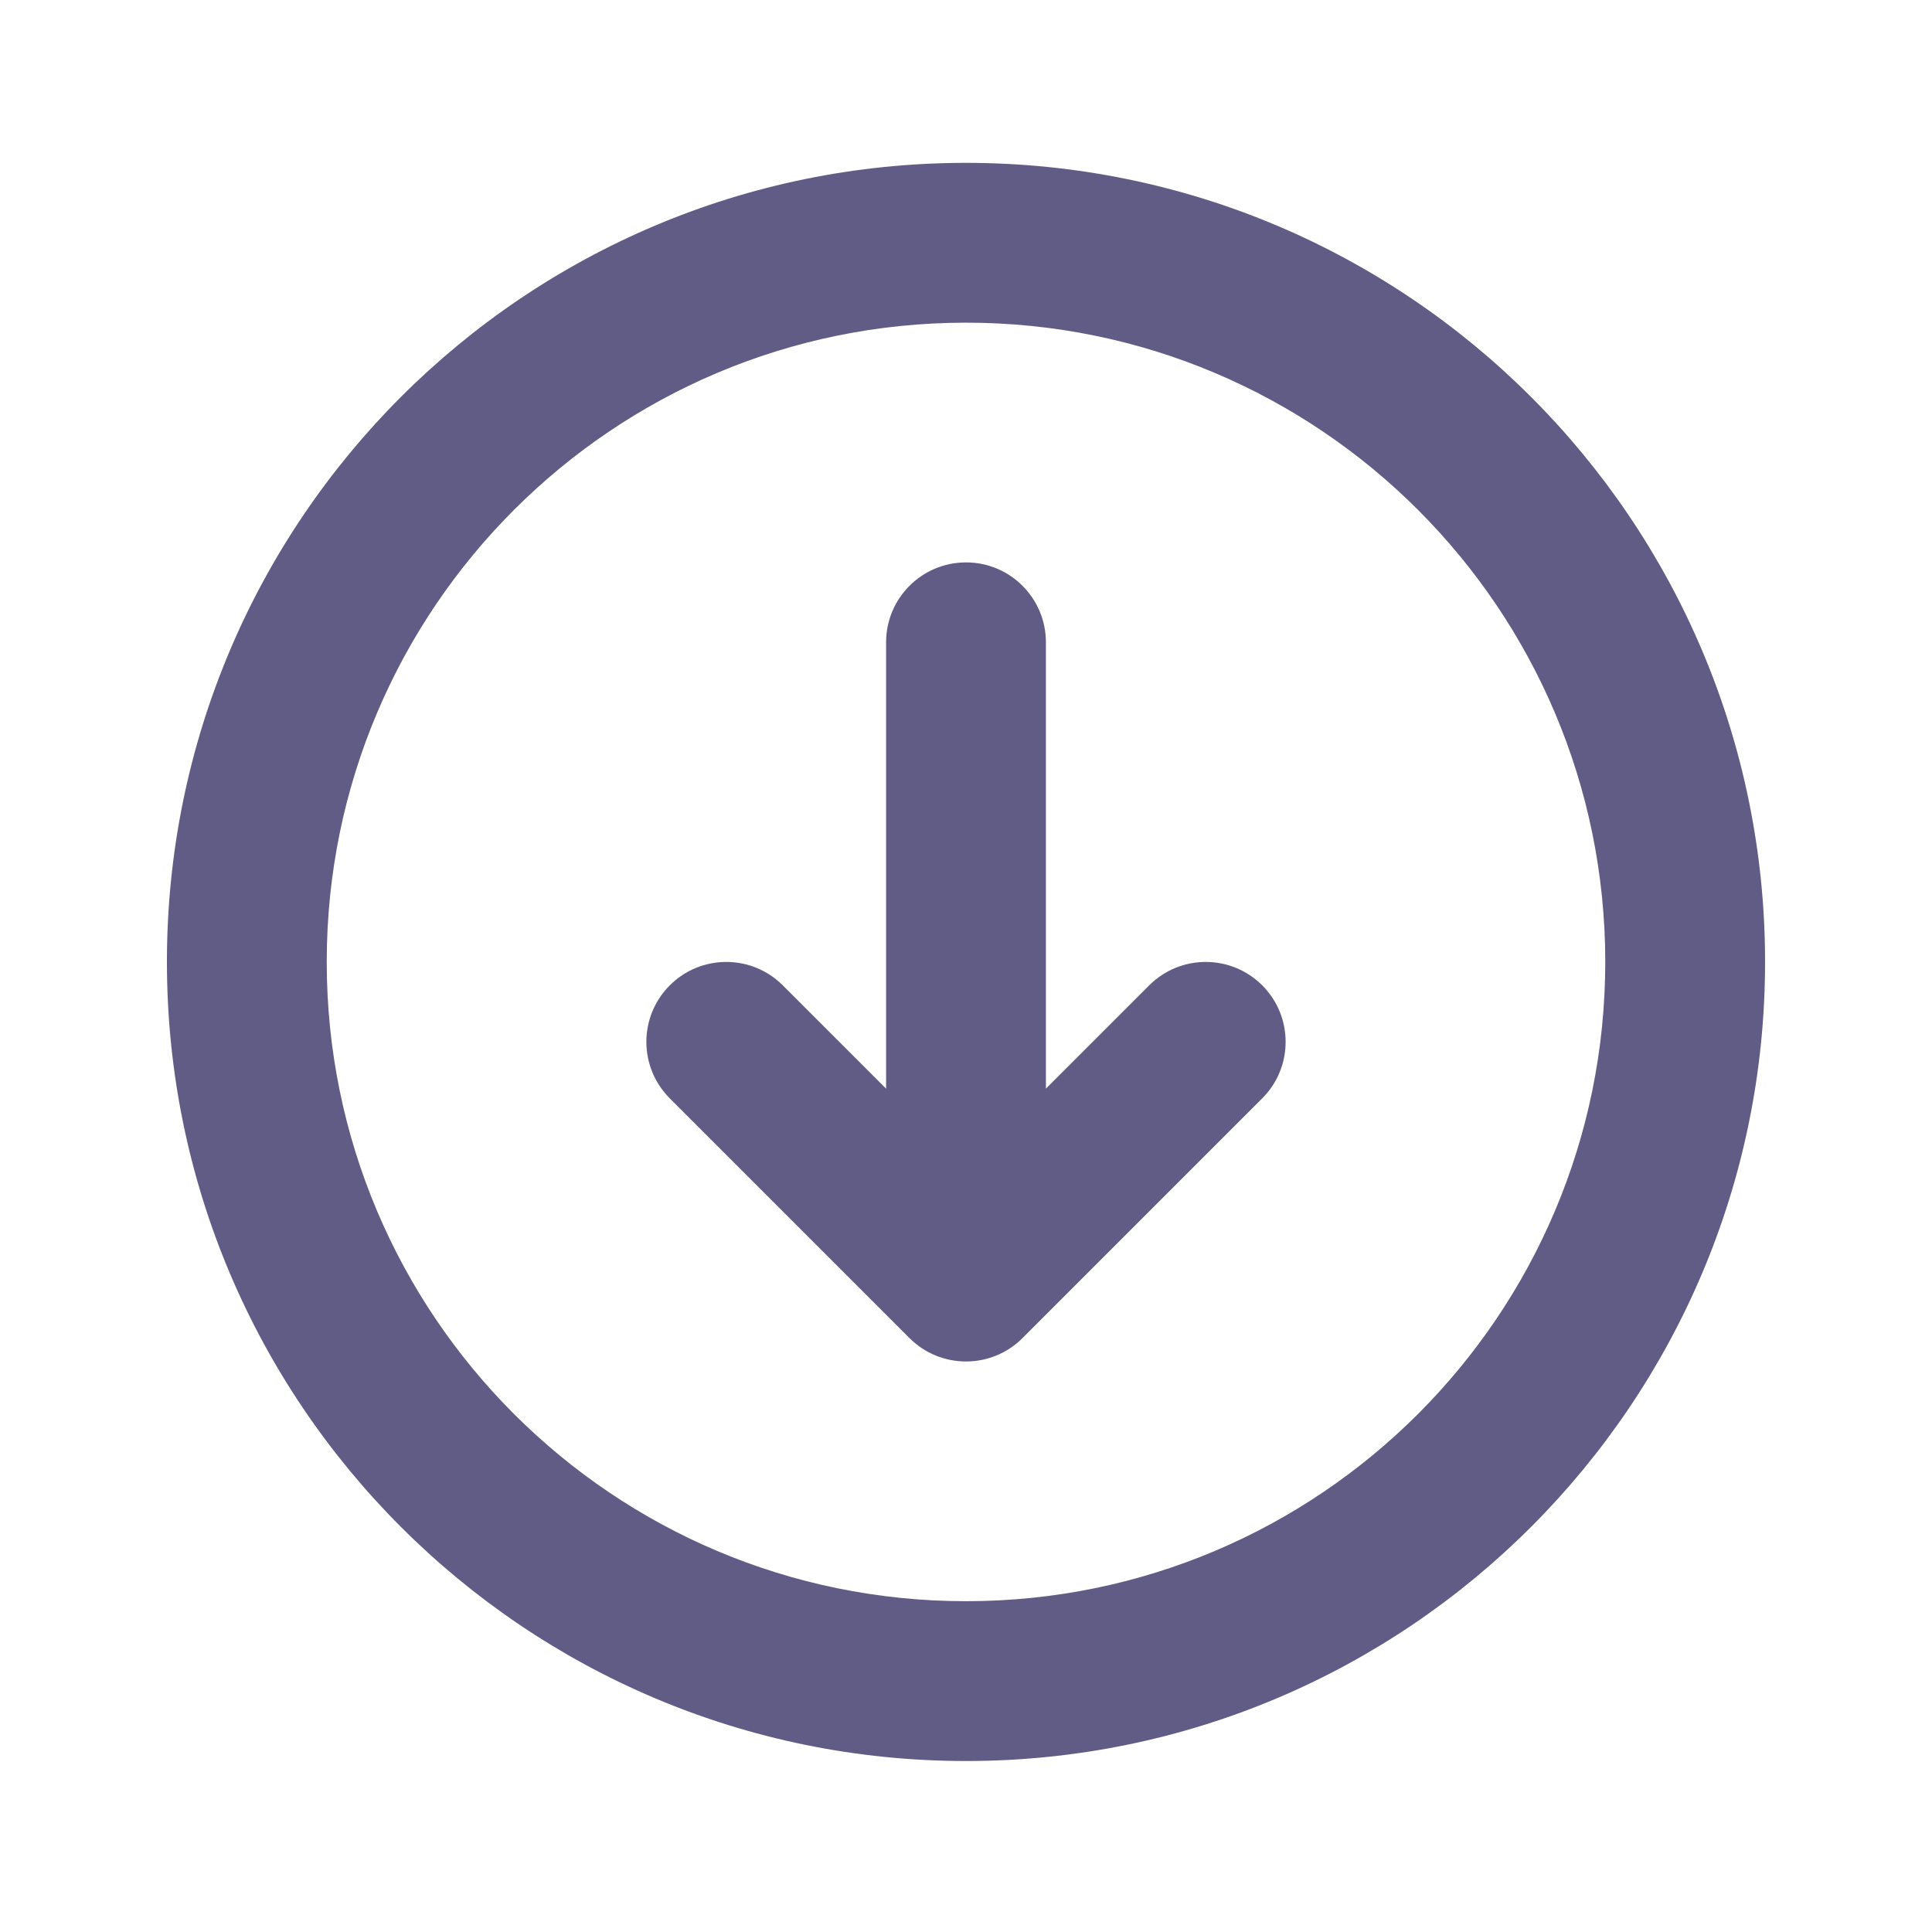 <svg width="136" height="136" viewBox="0 0 136 136" fill="none" xmlns="http://www.w3.org/2000/svg">
<path d="M113 67.714C113 92.567 92.853 112.714 68 112.714V123.964C99.066 123.964 124.25 98.78 124.25 67.714H113ZM68 112.714C43.147 112.714 23 92.567 23 67.714H11.75C11.75 98.78 36.934 123.964 68 123.964V112.714ZM23 67.714C23 42.861 43.147 22.714 68 22.714V11.464C36.934 11.464 11.75 36.648 11.75 67.714H23ZM68 22.714C92.853 22.714 113 42.861 113 67.714H124.25C124.25 36.648 99.066 11.464 68 11.464V22.714Z" fill="#615C85"/>
<path d="M55.102 69.362C52.906 67.165 49.344 67.165 47.148 69.362C44.951 71.559 44.951 75.12 47.148 77.317L55.102 69.362ZM68 90.214L64.022 94.192C66.219 96.388 69.781 96.388 71.978 94.192L68 90.214ZM88.853 77.317C91.049 75.12 91.049 71.559 88.853 69.362C86.656 67.165 83.094 67.165 80.897 69.362L88.853 77.317ZM73.625 45.214C73.625 42.108 71.107 39.589 68 39.589C64.893 39.589 62.375 42.108 62.375 45.214L73.625 45.214ZM47.148 77.317L64.022 94.192L71.978 86.237L55.102 69.362L47.148 77.317ZM71.978 94.192L88.853 77.317L80.897 69.362L64.022 86.237L71.978 94.192ZM62.375 45.214L62.375 90.214H73.625L73.625 45.214L62.375 45.214Z" fill="#615C85"/>
</svg>
